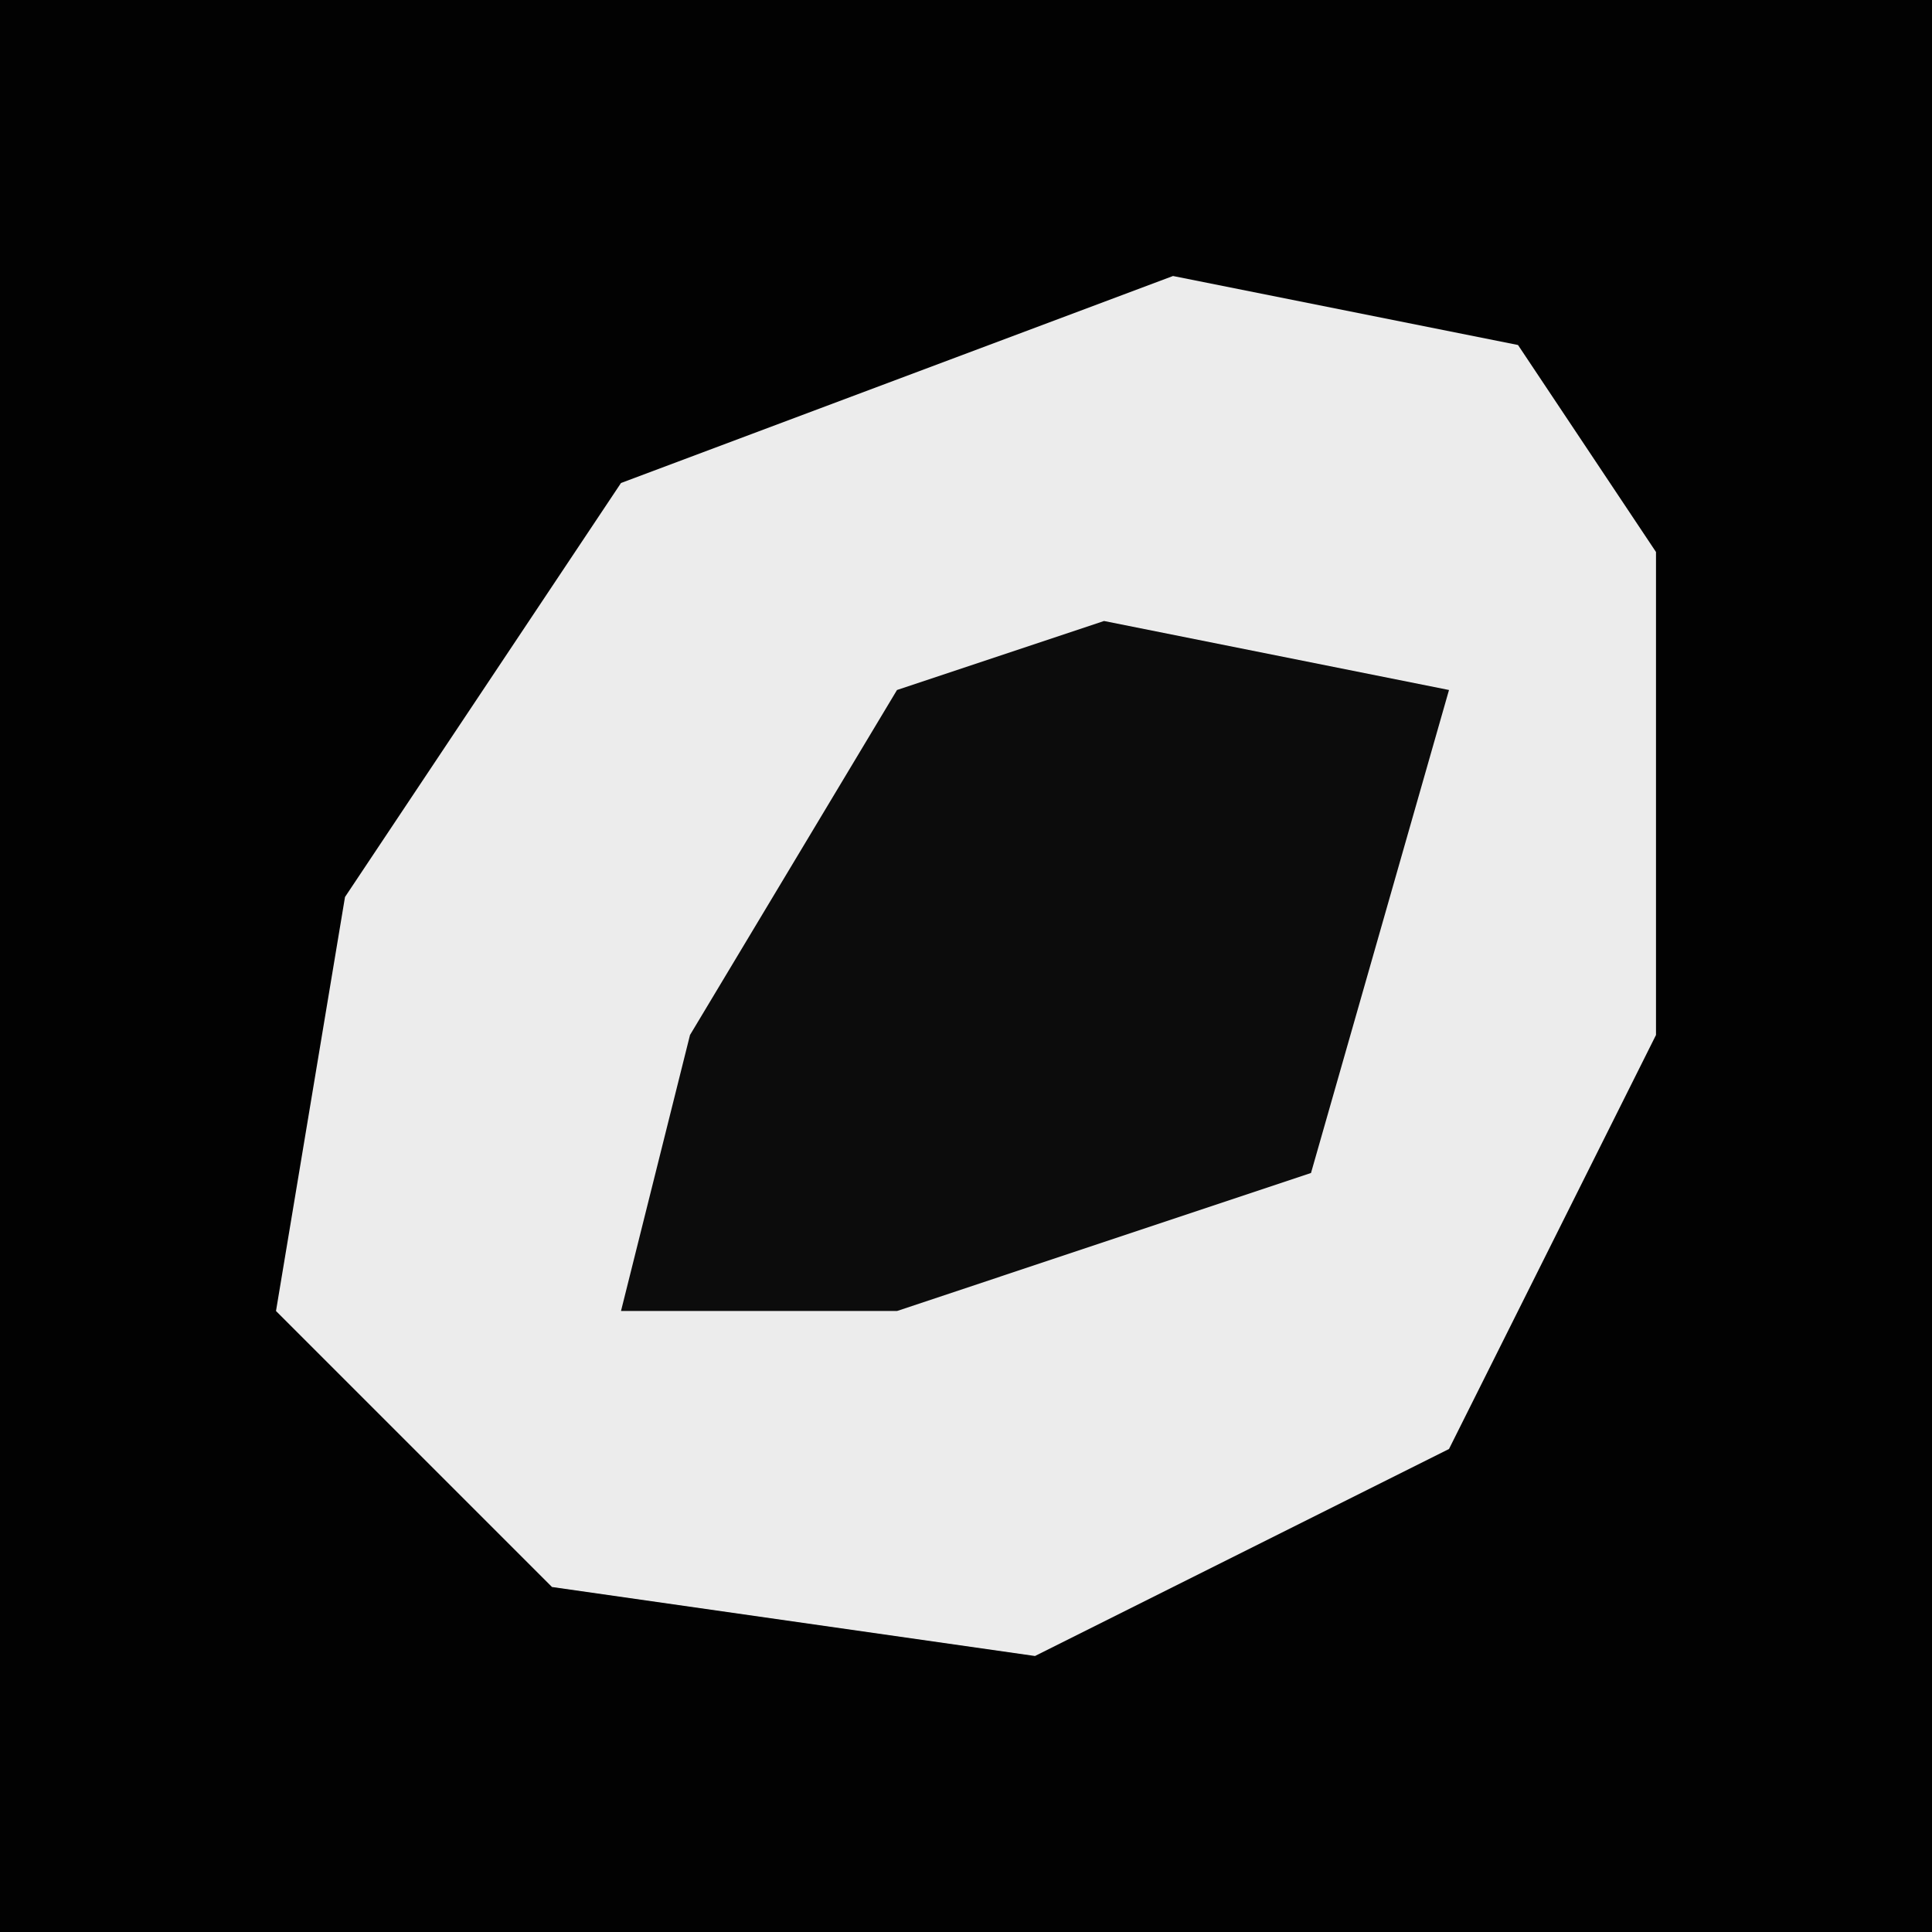 <?xml version="1.0" encoding="UTF-8"?>
<svg version="1.1" xmlns="http://www.w3.org/2000/svg" width="28" height="28">
<path d="M0,0 L28,0 L28,28 L0,28 Z " fill="#020202" transform="translate(0,0)"/>
<path d="M0,0 L5,1 L7,4 L7,11 L4,17 L-2,20 L-9,19 L-13,15 L-12,9 L-8,3 Z " fill="#ECECEC" transform="translate(17,4)"/>
<path d="M0,0 L5,1 L3,8 L-3,10 L-7,10 L-6,6 L-3,1 Z " fill="#0C0C0C" transform="translate(16,9)"/>
</svg>
